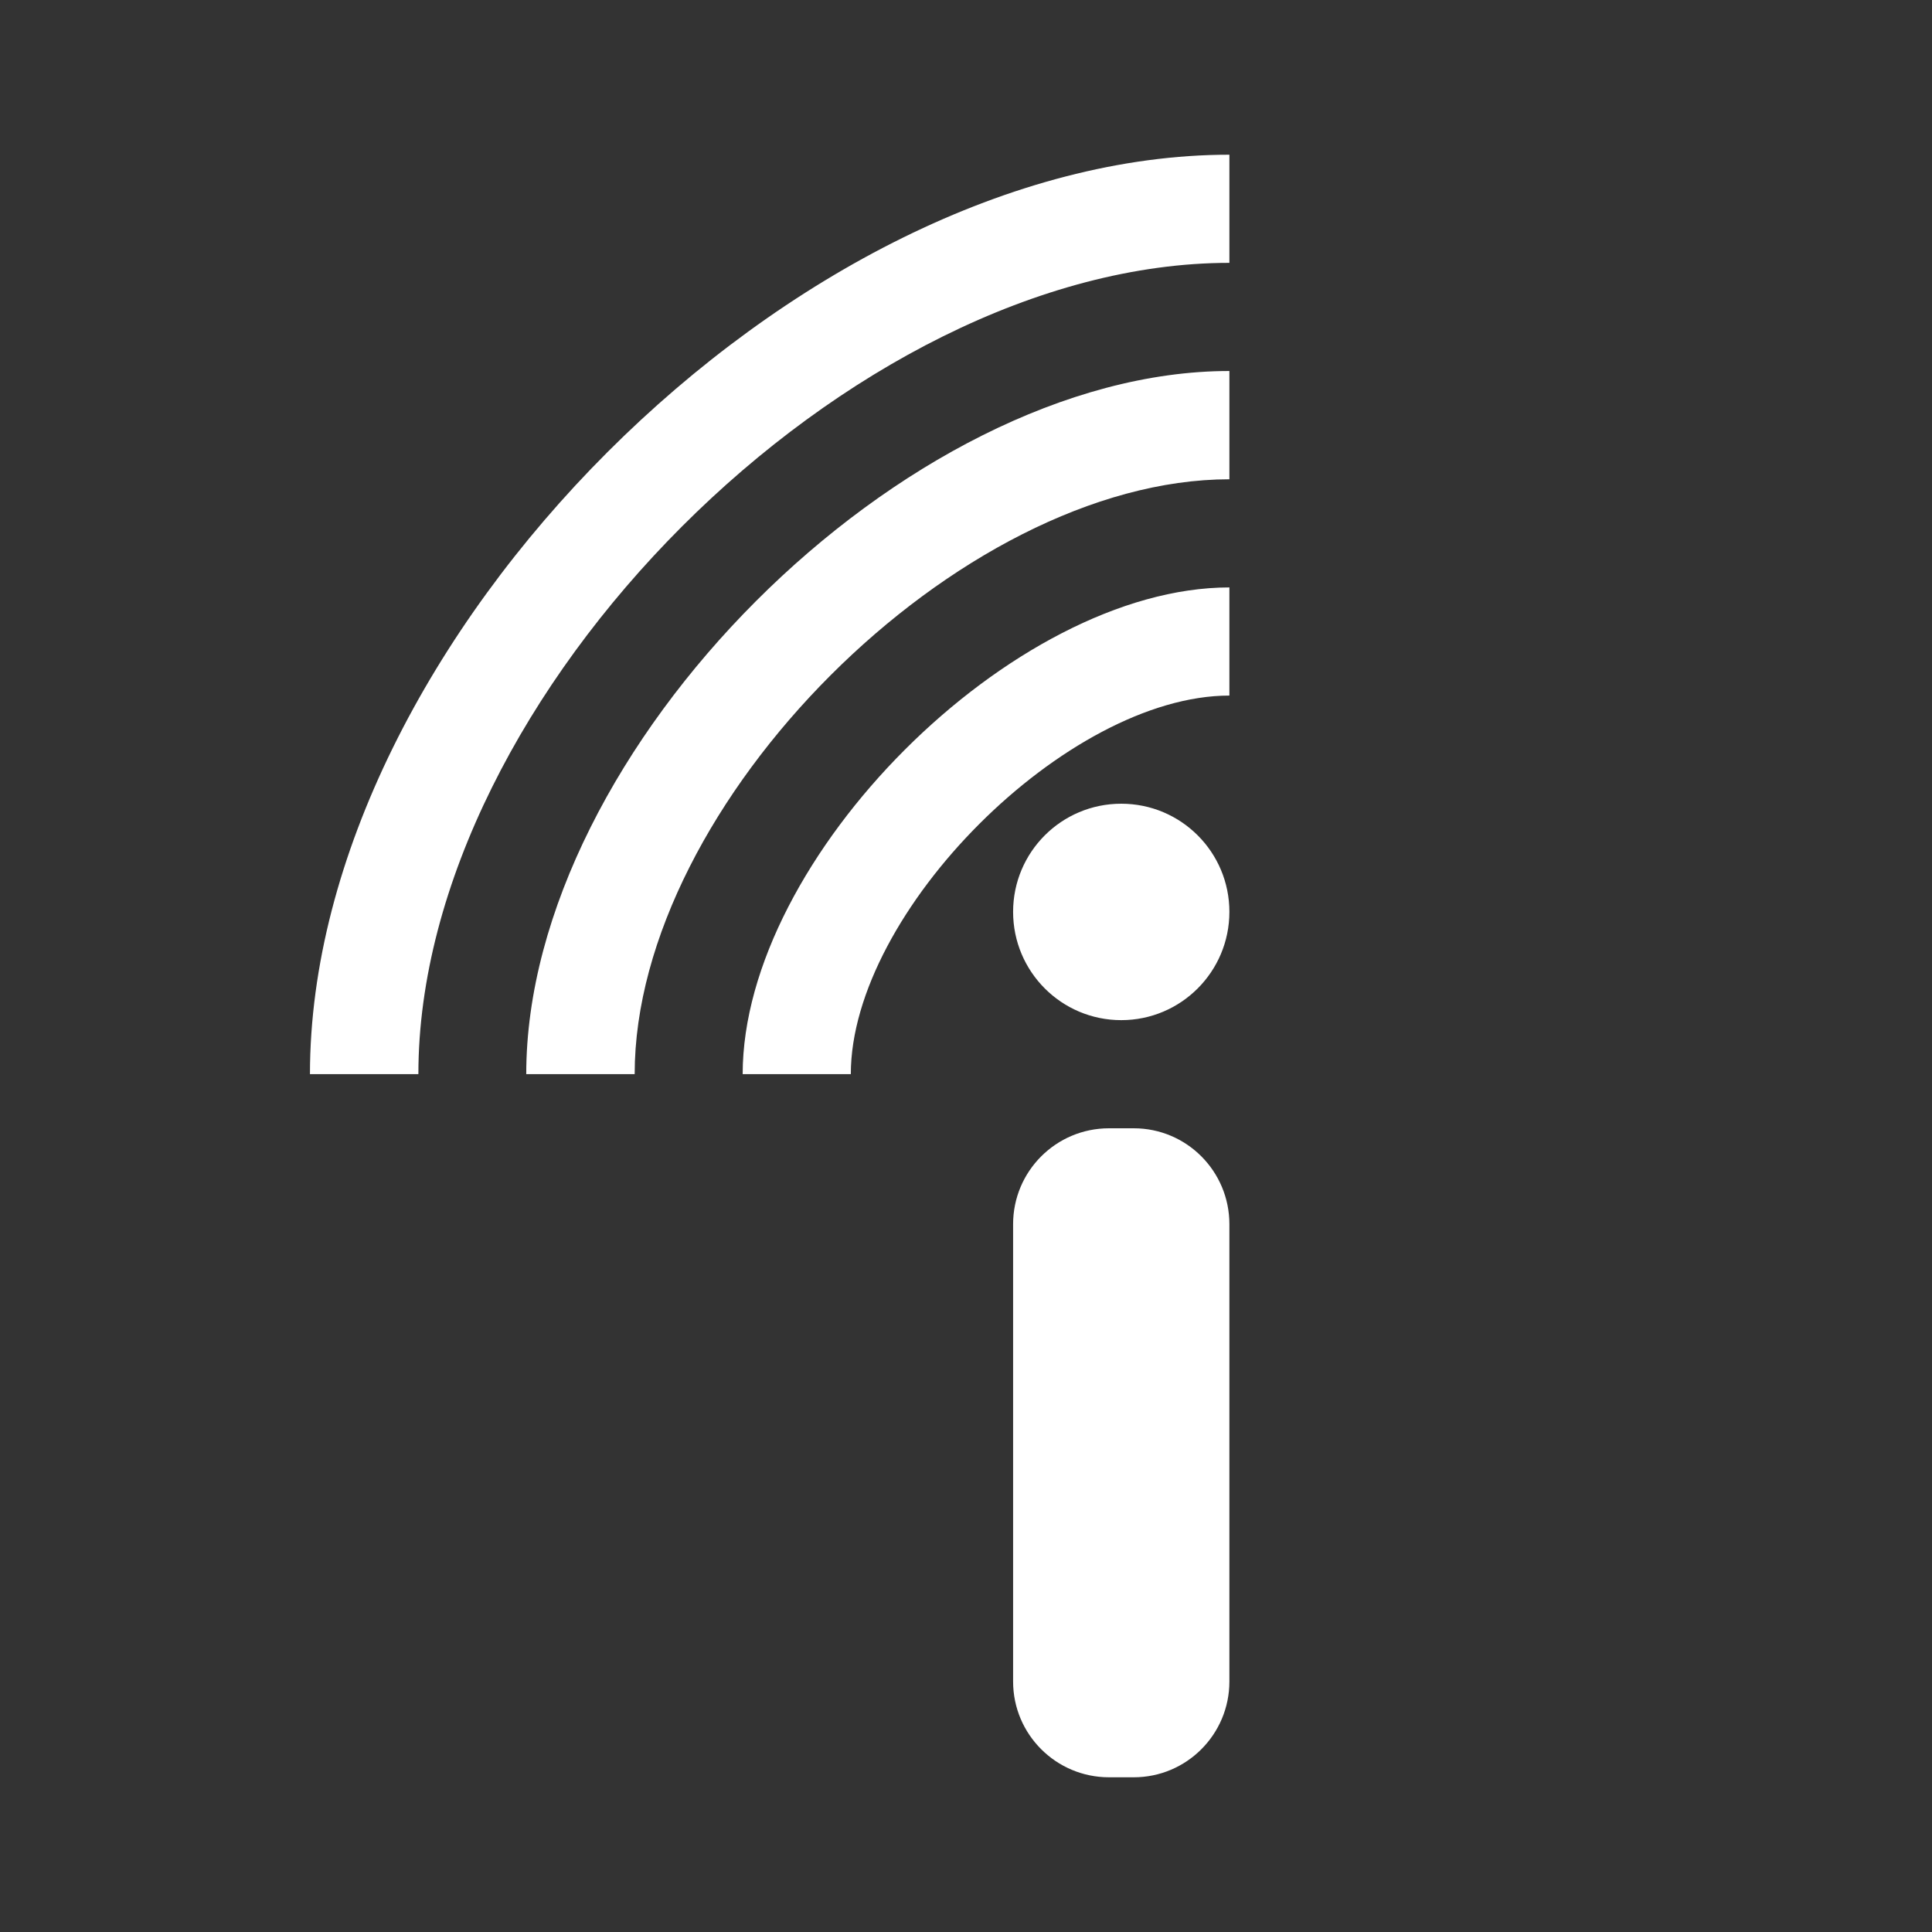 <?xml version="1.0" encoding="UTF-8" standalone="no"?>
<!-- Created with Inkscape (http://www.inkscape.org/) -->

<svg
   xmlns:dc="http://purl.org/dc/elements/1.1/"
   xmlns:cc="http://creativecommons.org/ns#"
   xmlns:rdf="http://www.w3.org/1999/02/22-rdf-syntax-ns#"
   xmlns:svg="http://www.w3.org/2000/svg"
   xmlns="http://www.w3.org/2000/svg"
   xmlns:sodipodi="http://sodipodi.sourceforge.net/DTD/sodipodi-0.dtd"
   xmlns:inkscape="http://www.inkscape.org/namespaces/inkscape"
   version="1.1"
   width="100%"
   height="100%"
   viewBox="0 0 512 512"
   id="svg2"
   inkscape:version="0.48.5 r10040"
   sodipodi:docname="insync.svg">
  <rect x="0" y="0" width="512" height="512" fill="#333333" stroke="none"/>
  <sodipodi:namedview
     pagecolor="#ffffff"
     bordercolor="#666666"
     borderopacity="1"
     objecttolerance="10"
     gridtolerance="10"
     guidetolerance="10"
     inkscape:pageopacity="0"
     inkscape:pageshadow="2"
     inkscape:window-width="640"
     inkscape:window-height="480"
     id="namedview63"
     showgrid="false"
     inkscape:zoom="0.4609375"
     inkscape:cx="256"
     inkscape:cy="256"
     inkscape:window-x="56"
     inkscape:window-y="0"
     inkscape:window-maximized="0"
     inkscape:current-layer="svg2" />
  <defs
     id="defs8">
    <clipPath
       id="clipPath3489">
      <path
         d="m 78.028,0 c -14.397,0 -26,11.603 -26,26 l 0,460 c 0,14.397 11.603,26 26,26 l 460,0 c 14.397,0 26,-11.603 26,-26 l 0,-460 c 0,-14.397 -11.603,-26 -26,-26 l -460,0 z"
         inkscape:connector-curvature="0"
         id="path3491"
         style="fill:none;fill-opacity:1;stroke:none" />
    </clipPath>
  </defs>
  <path
     d="M 26,0 C 11.603,0 0,11.603 0,26 l 0,460 c 0,14.397 11.603,26 26,26 l 460,0 c 14.397,0 26,-11.603 26,-26 L 512,26 C 512,11.603 500.397,0 486,0 L 26,0 z"
     inkscape:connector-curvature="0"
     id="rect2986"
     style="fill:none;fill-opacity:1;stroke:none" />
  <g
     transform="translate(-52.028,0)"
     clip-path="url(#clipPath3489)"
     id="g3275"
     style="opacity:0.0;fill:#000000;fill-opacity:1;fill-rule:nonzero;stroke:none">
    <path
       d="M 377.83,41 C 263.164,41 134.17,169.994 134.17,284.659 l 388.909,388.909 c 0,-114.665 128.994,-243.659 243.659,-243.659 z"
       inkscape:connector-curvature="0"
       id="path3278"
       style="fill:#000000" />
    <path
       d="m 134.17,284.659 28.659,0 388.909,388.909 -28.659,0 z"
       inkscape:connector-curvature="0"
       id="path3280"
       style="fill:#000000" />
    <path
       d="m 162.83,284.659 0.075,-0.038 388.909,388.909 -0.075,0.038 z"
       inkscape:connector-curvature="0"
       id="path3282"
       style="fill:#000000" />
    <path
       d="m 162.905,284.622 c 0,-100.275 114.592,-214.962 214.925,-214.962 L 766.738,458.568 c -100.332,0 -214.925,114.687 -214.925,214.962 z"
       inkscape:connector-curvature="0"
       id="path3284"
       style="fill:#000000" />
    <path
       d="m 377.83,69.659 0,-28.659 388.909,388.909 0,28.659 z"
       inkscape:connector-curvature="0"
       id="path3286"
       style="fill:#000000" />
    <path
       d="m 377.83,98.318 c -85.999,0 -186.341,100.399 -186.341,186.341 l 388.909,388.909 c 0,-85.942 100.342,-186.341 186.341,-186.341 z"
       inkscape:connector-curvature="0"
       id="path3288"
       style="fill:#000000" />
    <path
       d="m 191.489,284.659 28.697,0 388.909,388.909 -28.697,0 z"
       inkscape:connector-curvature="0"
       id="path3290"
       style="fill:#000000" />
    <path
       d="m 220.185,284.659 0.038,-0.038 388.909,388.909 -0.038,0.038 z"
       inkscape:connector-curvature="0"
       id="path3292"
       style="fill:#000000" />
    <path
       d="m 220.223,284.622 c 0,-71.666 85.941,-157.606 157.606,-157.606 l 388.909,388.909 c -71.666,0 -157.606,85.941 -157.606,157.606 z"
       inkscape:connector-curvature="0"
       id="path3294"
       style="fill:#000000" />
    <path
       d="m 377.83,127.015 0,-28.697 388.909,388.909 0,28.697 z"
       inkscape:connector-curvature="0"
       id="path3296"
       style="fill:#000000" />
    <path
       d="m 377.83,155.674 c -57.333,0 -128.985,71.652 -128.985,128.985 l 388.909,388.909 c 0,-57.333 71.652,-128.985 128.985,-128.985 z"
       inkscape:connector-curvature="0"
       id="path3298"
       style="fill:#000000" />
    <path
       d="m 248.845,284.659 28.659,0 388.909,388.909 -28.659,0 z"
       inkscape:connector-curvature="0"
       id="path3300"
       style="fill:#000000" />
    <path
       d="m 277.504,284.659 c 0,-43 57.326,-100.326 100.326,-100.326 L 766.738,573.242 c -43,0 -100.326,57.326 -100.326,100.326 z"
       inkscape:connector-curvature="0"
       id="path3302"
       style="fill:#000000" />
    <path
       d="m 377.83,184.333 0,-28.659 388.909,388.909 0,28.659 z"
       inkscape:connector-curvature="0"
       id="path3304"
       style="fill:#000000" />
    <path
       d="m 349.17,212.992 c -15.838,0 -28.659,12.821 -28.659,28.659 l 388.909,388.909 c 0,-15.838 12.821,-28.659 28.659,-28.659 z"
       inkscape:connector-curvature="0"
       id="path3306"
       style="fill:#000000" />
    <path
       d="m 320.511,241.652 c 0,7.928 3.213,15.11 8.409,20.306 L 717.829,650.867 c -5.196,-5.196 -8.409,-12.378 -8.409,-20.306 z"
       inkscape:connector-curvature="0"
       id="path3308"
       style="fill:#000000" />
    <path
       d="m 328.92,261.958 c 5.184,5.184 12.341,8.391 20.25,8.391 l 388.909,388.909 c -7.91,0 -15.067,-3.207 -20.25,-8.391 z"
       inkscape:connector-curvature="0"
       id="path3310"
       style="fill:#000000" />
    <path
       d="m 349.17,270.348 c 15.838,0 28.659,-12.859 28.659,-28.697 L 766.738,630.56 c 0,15.838 -12.821,28.697 -28.659,28.697 z"
       inkscape:connector-curvature="0"
       id="path3312"
       style="fill:#000000" />
    <path
       d="m 377.83,241.652 c 0,-7.584 -2.94,-14.477 -7.744,-19.601 L 758.995,610.959 c 4.804,5.124 7.744,12.017 7.744,19.601 z"
       inkscape:connector-curvature="0"
       id="path3314"
       style="fill:#000000" />
    <path
       d="m 370.086,222.05 c -5.227,-5.576 -12.662,-9.058 -20.915,-9.058 L 738.079,601.901 c 8.254,0 15.688,3.482 20.915,9.058 z"
       inkscape:connector-curvature="0"
       id="path3316"
       style="fill:#000000" />
    <path
       d="m 345.932,299.008 c -14.047,0 -25.42,11.374 -25.42,25.42 l 388.909,388.909 c 0,-14.046 11.374,-25.42 25.42,-25.42 z"
       inkscape:connector-curvature="0"
       id="path3318"
       style="fill:#000000" />
    <path
       d="m 320.511,324.428 0,121.189 388.909,388.909 0,-121.189 z"
       inkscape:connector-curvature="0"
       id="path3320"
       style="fill:#000000" />
    <path
       d="m 320.511,445.617 c 0,6.998 2.84,13.34 7.435,17.935 l 388.909,388.909 c -4.595,-4.595 -7.435,-10.937 -7.435,-17.935 z"
       inkscape:connector-curvature="0"
       id="path3322"
       style="fill:#000000" />
    <path
       d="M 327.946,463.552 C 332.546,468.152 338.904,471 345.932,471 l 388.909,388.909 c -7.027,0 -13.386,-2.848 -17.986,-7.448 z"
       inkscape:connector-curvature="0"
       id="path3324"
       style="fill:#000000" />
    <path
       d="m 345.932,471 6.553,0 388.909,388.909 -6.553,0 z"
       inkscape:connector-curvature="0"
       id="path3326"
       style="fill:#000000" />
    <path
       d="m 352.485,471 c 14.004,0 25.345,-11.379 25.345,-25.383 L 766.738,834.526 c 0,14.004 -11.342,25.383 -25.345,25.383 z"
       inkscape:connector-curvature="0"
       id="path3328"
       style="fill:#000000" />
    <path
       d="m 377.83,445.617 0,-121.189 388.909,388.909 0,121.189 z"
       inkscape:connector-curvature="0"
       id="path3330"
       style="fill:#000000" />
    <path
       d="m 377.83,324.428 c 0,-7.037 -2.846,-13.403 -7.448,-18.004 l 388.909,388.909 c 4.601,4.601 7.448,10.967 7.448,18.004 z"
       inkscape:connector-curvature="0"
       id="path3332"
       style="fill:#000000" />
    <path
       d="m 370.382,306.424 c -4.584,-4.584 -10.909,-7.416 -17.897,-7.416 l 388.909,388.909 c 6.988,0 13.314,2.833 17.897,7.416 z"
       inkscape:connector-curvature="0"
       id="path3334"
       style="fill:#000000" />
    <path
       d="m 352.485,299.008 -6.553,0 388.909,388.909 6.553,0 z"
       inkscape:connector-curvature="0"
       id="path3336"
       style="fill:#000000" />
  </g>
  <path
     d="M 325.801,41 C 211.136,41 82.142,169.994 82.142,284.659 l 28.659,0 0.075,-0.038 c 0,-100.275 114.592,-214.962 214.925,-214.962 l 0,-28.659 z m 0,57.318 c -85.999,0 -186.341,100.399 -186.341,186.341 l 28.697,0 0.038,-0.038 c 0,-71.666 85.941,-157.606 157.606,-157.606 l 0,-28.697 z m 0,57.356 c -57.333,0 -128.985,71.652 -128.985,128.985 l 28.659,0 c 0,-43 57.326,-100.326 100.326,-100.326 l 0,-28.659 z m -28.659,57.318 c -15.838,0 -28.659,12.821 -28.659,28.659 0,15.838 12.821,28.697 28.659,28.697 15.838,0 28.659,-12.859 28.659,-28.697 0,-15.838 -12.821,-28.659 -28.659,-28.659 z m -3.239,86.015 c -14.047,0 -25.42,11.374 -25.42,25.42 l 0,121.189 C 268.483,459.621 279.857,471 293.903,471 l 6.553,0 c 14.004,0 25.345,-11.379 25.345,-25.383 l 0,-121.189 c 0,-14.046 -11.342,-25.42 -25.345,-25.42 l -6.553,0 z"
     inkscape:connector-curvature="0"
     id="path3068"
     style="fill:#ffffff;fill-opacity:1;fill-rule:nonzero;stroke:none" />
</svg>
